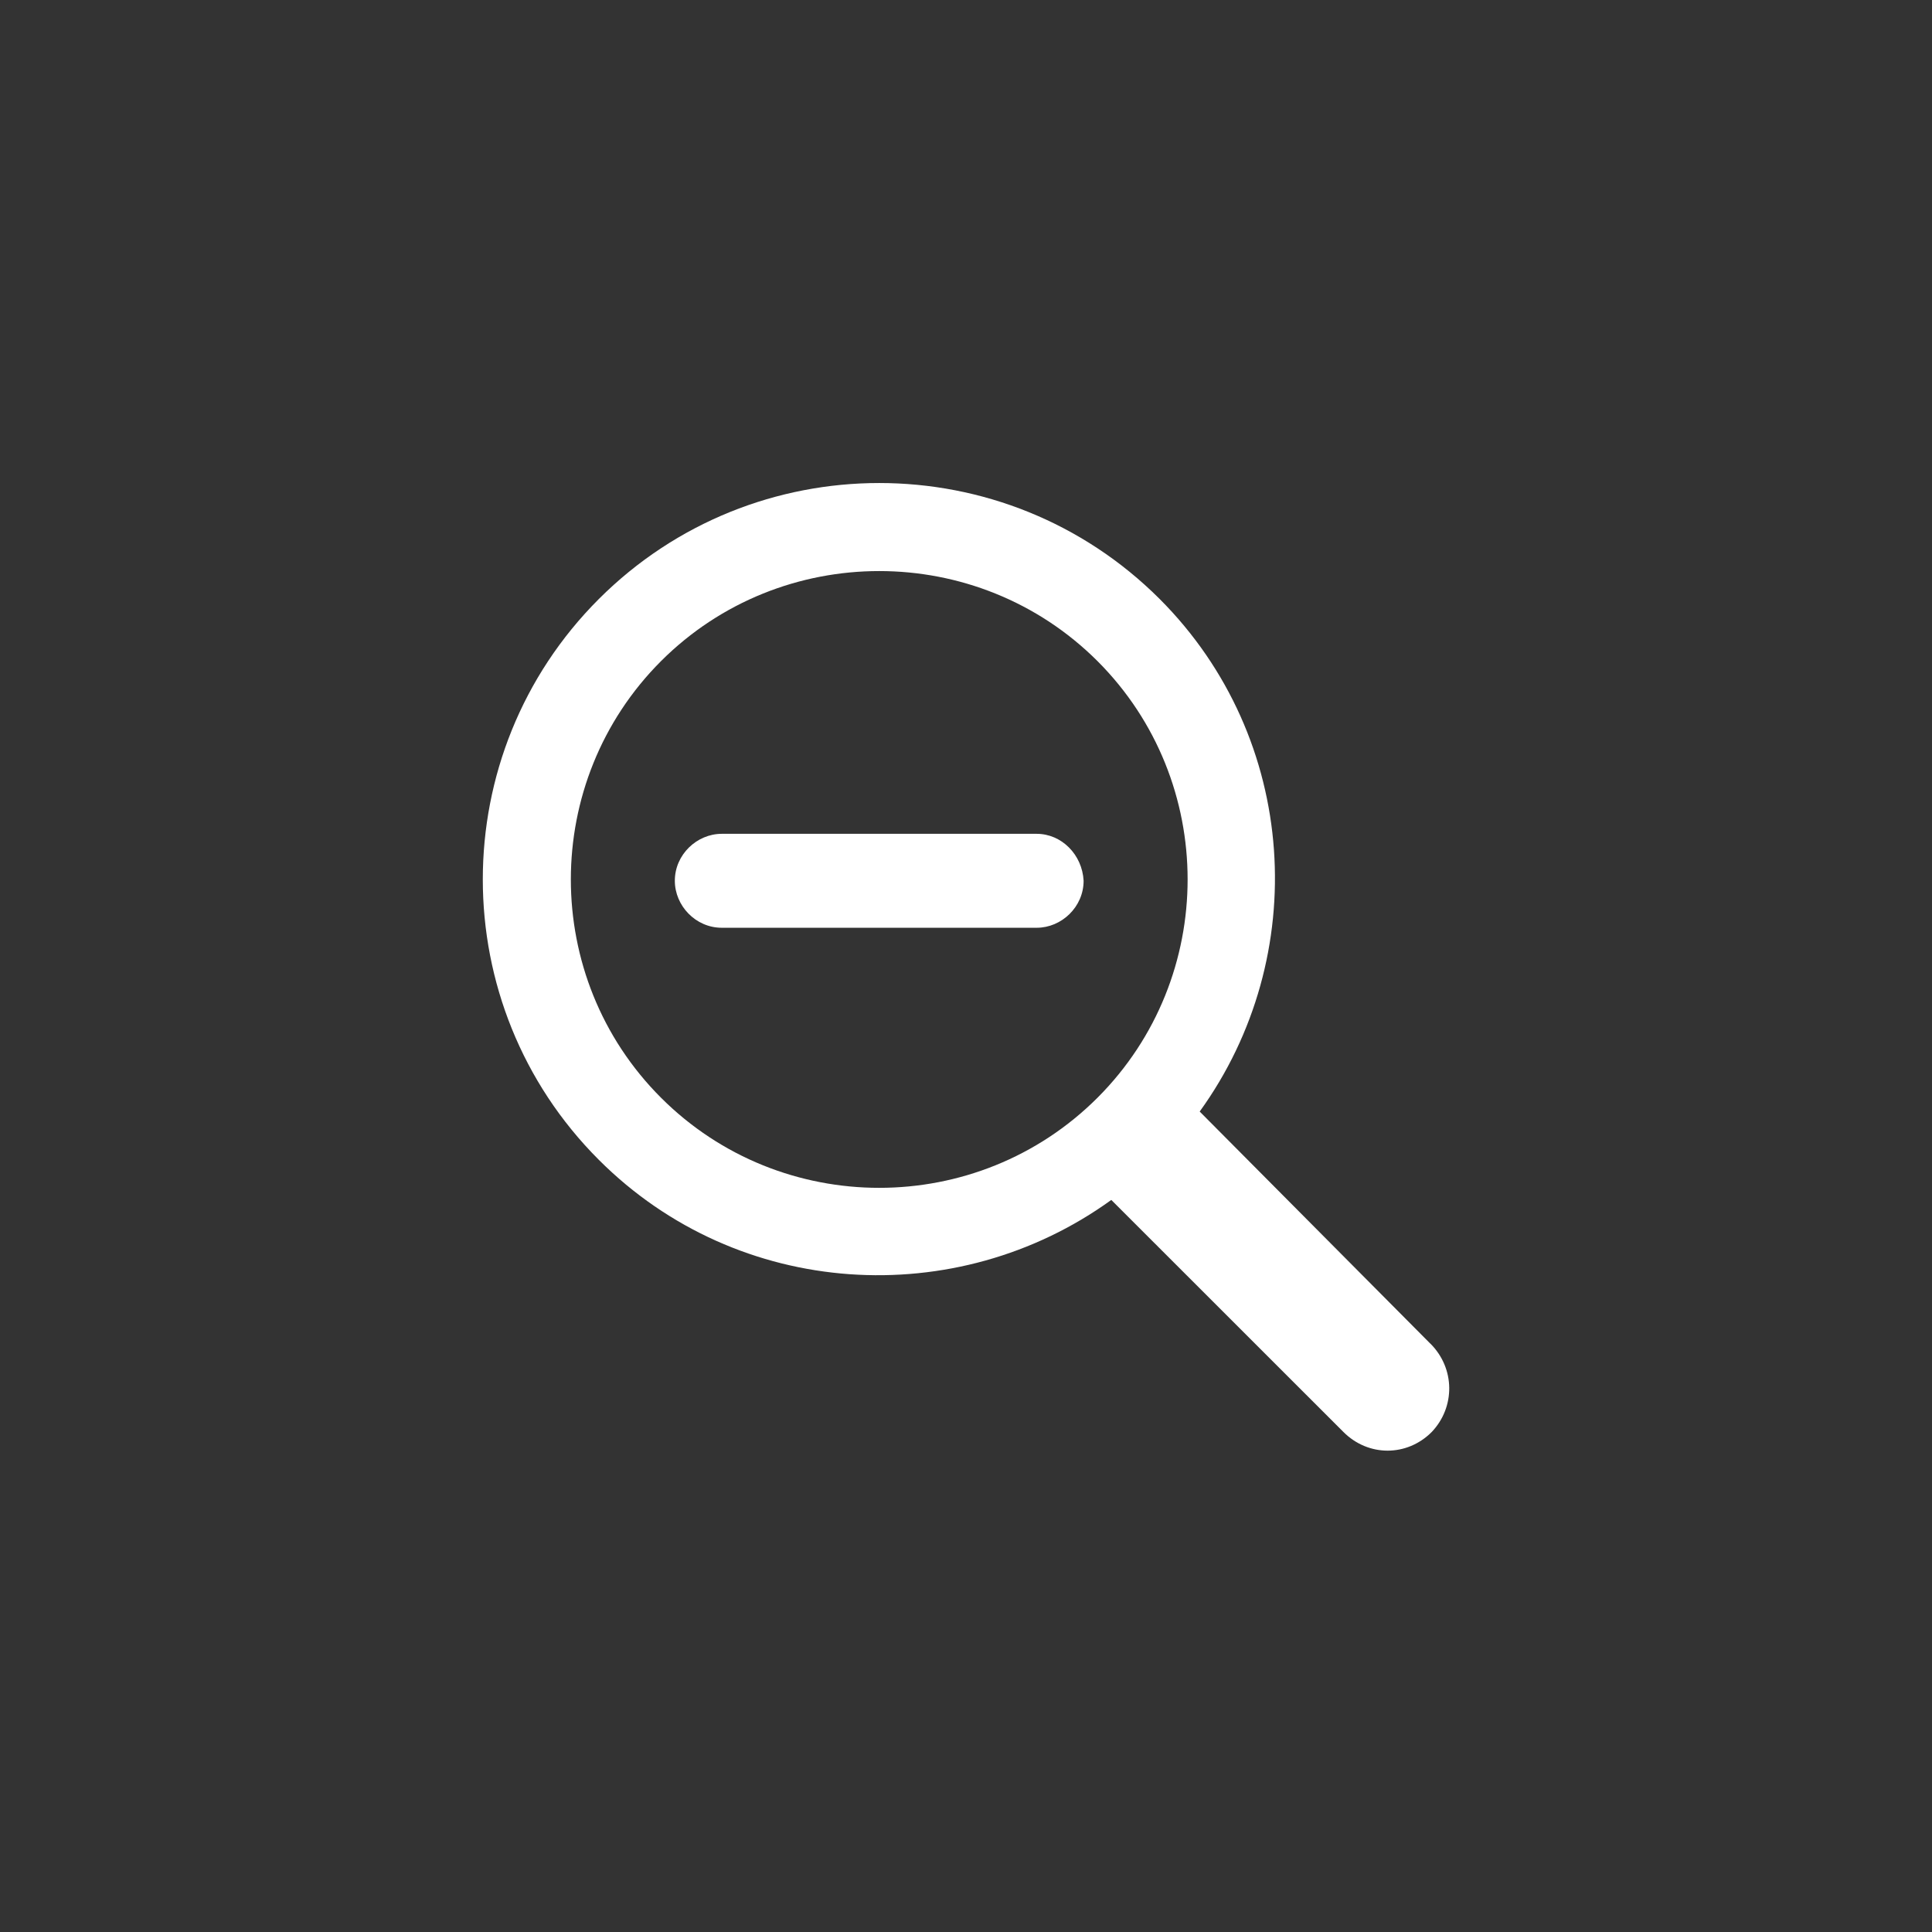 <svg width="24" height="24" viewBox="0 0 24 24" fill="none" xmlns="http://www.w3.org/2000/svg">
<rect x="0" y="0" width="24" height="24" fill="#333333" stroke="none"/>
<path d="M17.768 16.691L14.903 13.808C16.293 11.886 16.138 9.175 14.406 7.441C12.484 5.52 9.361 5.52 7.439 7.441C5.517 9.363 5.517 12.486 7.439 14.408C9.172 16.142 11.883 16.296 13.805 14.906L16.688 17.788C16.997 18.098 17.478 18.098 17.786 17.788C18.078 17.48 18.078 17 17.769 16.691H17.768ZM8.211 13.636C6.718 12.143 6.718 9.707 8.211 8.213C9.704 6.721 12.14 6.721 13.634 8.213C15.126 9.706 15.126 12.143 13.634 13.636C12.14 15.129 9.704 15.129 8.211 13.636V13.636Z" fill="white"/>
<path d="M11.505 10.358H12.878C13.187 10.358 13.444 10.616 13.461 10.941C13.461 11.267 13.187 11.525 12.878 11.525H11.505H10.339H8.966C8.641 11.525 8.383 11.251 8.383 10.941C8.383 10.616 8.657 10.358 8.966 10.358H10.339H11.505Z" fill="white"/>
</svg>
